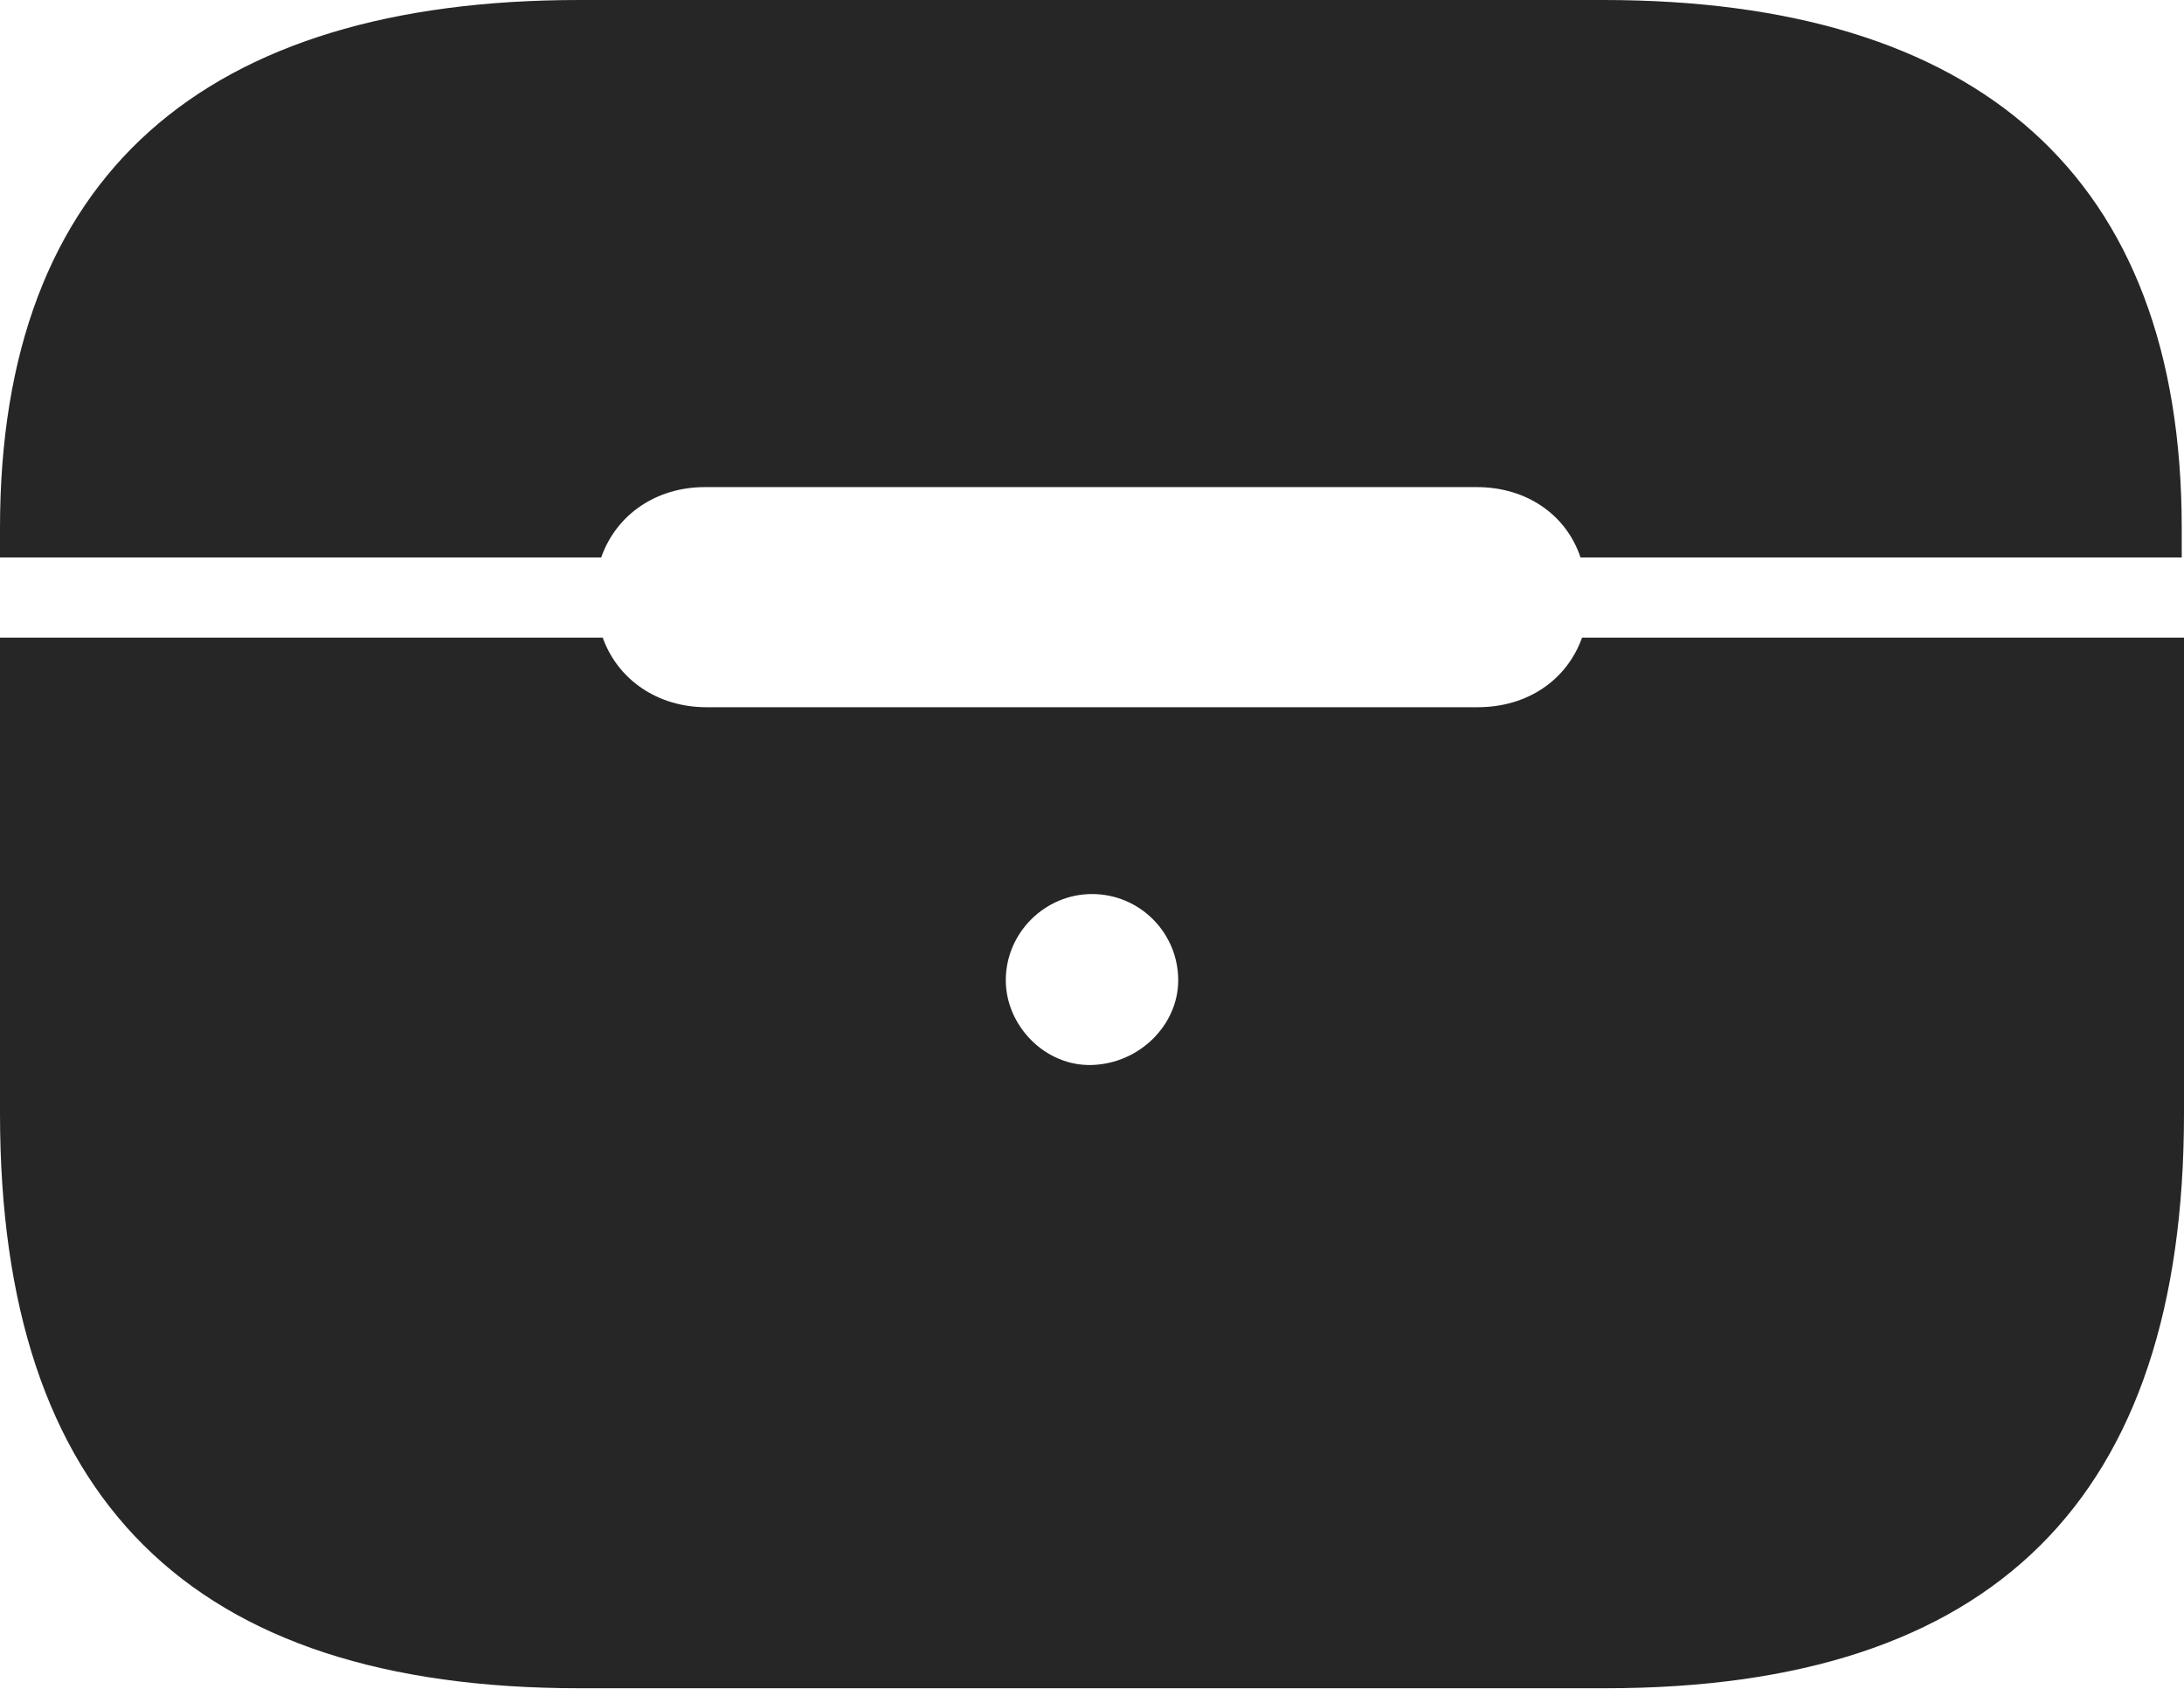 <?xml version="1.0" encoding="UTF-8"?>
<!--Generator: Apple Native CoreSVG 326-->
<!DOCTYPE svg
PUBLIC "-//W3C//DTD SVG 1.1//EN"
       "http://www.w3.org/Graphics/SVG/1.1/DTD/svg11.dtd">
<svg version="1.1" xmlns="http://www.w3.org/2000/svg" xmlns:xlink="http://www.w3.org/1999/xlink" viewBox="0 0 722 558.25">
 <g>
  <rect height="558.25" opacity="0" width="722" x="0" y="0"/>
  <path d="M191.5 558L530.75 558C659 558 722 495.5 722 368L722 210.75L523 210.75C518 224.75 505 233.75 488.5 233.75L233.5 233.75C217.5 233.75 204.25 224.75 199.25 210.75L0 210.75L0 368C0 495.5 63 558 191.5 558ZM361 352C345.5 352.5 332.5 339 332.5 324C332.5 308.25 345.5 295.5 361 295.5C376.75 295.5 389.5 308.25 389.5 324C389.5 338.75 376.75 351.5 361 352ZM0 184.25L198.75 184.25C203.75 170 217 161 233 161L488.25 161C504.5 161 517.75 170 522.5 184.25L721.25 184.25L721.25 174.5C721.25 57.75 653.5 0 530 0L191.5 0C67.75 0 0 57.75 0 174.5Z" fill="black" fill-opacity="0.85"/>
 </g>
</svg>
